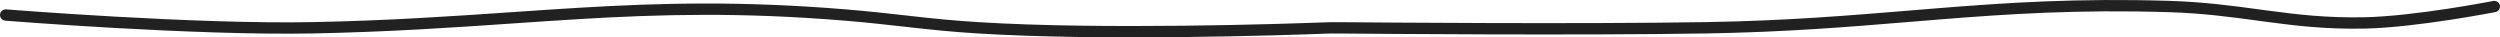 <svg width="870" height="13" viewBox="0 0 870 13" fill="none" xmlns="http://www.w3.org/2000/svg">
<path fill-rule="evenodd" clip-rule="evenodd" d="M664.704 7.608C643.466 9.36 621.42 11.179 593.875 11.634C549.78 12.362 480.013 11.787 465.82 11.658C464.108 11.642 462.486 11.668 460.771 11.732C447.33 12.236 383.913 14.372 340.069 11.63C331.008 11.063 323.962 10.321 316.947 9.537C316.06 9.438 315.174 9.338 314.285 9.238C308.138 8.546 301.832 7.837 294.002 7.191C257.903 4.216 229.902 4.959 201.826 6.629C194.113 7.088 186.384 7.618 178.476 8.16C157.613 9.59 135.496 11.107 109.103 11.633C88.293 12.049 61.464 10.936 39.872 9.723C29.068 9.116 19.562 8.484 12.757 8.003C9.354 7.762 6.625 7.559 4.747 7.417C3.808 7.346 3.082 7.289 2.59 7.251C2.344 7.232 2.156 7.217 2.03 7.207L1.84 7.192C1.839 7.192 1.839 7.192 2 5.24L1.84 7.192C0.738 7.103 -0.083 6.152 0.007 5.067C0.096 3.982 1.062 3.174 2.164 3.262L2.001 5.227C2.164 3.262 2.163 3.262 2.164 3.262L2.351 3.277C2.476 3.287 2.662 3.302 2.906 3.321C3.396 3.359 4.119 3.415 5.055 3.486C6.927 3.628 9.648 3.83 13.043 4.07C19.834 4.55 29.32 5.181 40.1 5.787C61.674 6.999 88.375 8.104 109.022 7.692C135.31 7.167 157.28 5.661 178.114 4.232C186.043 3.689 193.809 3.156 201.585 2.694C229.776 1.016 257.982 0.267 294.336 3.263C302.23 3.913 308.597 4.63 314.743 5.321C315.631 5.421 316.515 5.521 317.398 5.619C324.39 6.401 331.359 7.134 340.322 7.695C383.934 10.423 447.155 8.297 460.619 7.793C462.392 7.726 464.077 7.699 465.857 7.715C480.059 7.844 549.774 8.418 593.808 7.692C621.211 7.239 643.122 5.432 664.359 3.68C667.66 3.408 670.946 3.137 674.233 2.873C698.666 0.908 723.153 -0.685 754.996 0.3C766.973 0.67 776.688 1.987 786.074 3.259C787.126 3.401 788.173 3.543 789.22 3.683C799.603 5.073 809.891 6.278 822.93 6.002C831.698 5.817 842.846 4.409 851.859 3.033C856.353 2.346 860.294 1.672 863.111 1.169C864.519 0.917 865.646 0.709 866.419 0.563C866.806 0.491 867.104 0.434 867.306 0.395L867.533 0.351L867.608 0.337C868.692 0.124 869.746 0.818 869.961 1.886C870.177 2.954 869.473 3.991 868.389 4.203L867.999 2.27C868.389 4.203 868.389 4.203 868.389 4.203L868.387 4.204L868.306 4.219L868.071 4.265C867.865 4.304 867.562 4.362 867.169 4.436C866.385 4.583 865.247 4.794 863.825 5.048C860.983 5.556 857.008 6.236 852.472 6.929C843.426 8.31 832.061 9.753 823.016 9.944C809.658 10.226 799.122 8.987 788.681 7.59C787.631 7.449 786.583 7.307 785.533 7.165C776.141 5.893 766.626 4.604 754.871 4.24C723.248 3.263 698.933 4.842 674.558 6.802C671.281 7.066 668.002 7.336 664.704 7.608Z" fill="#212121"/>
</svg>
